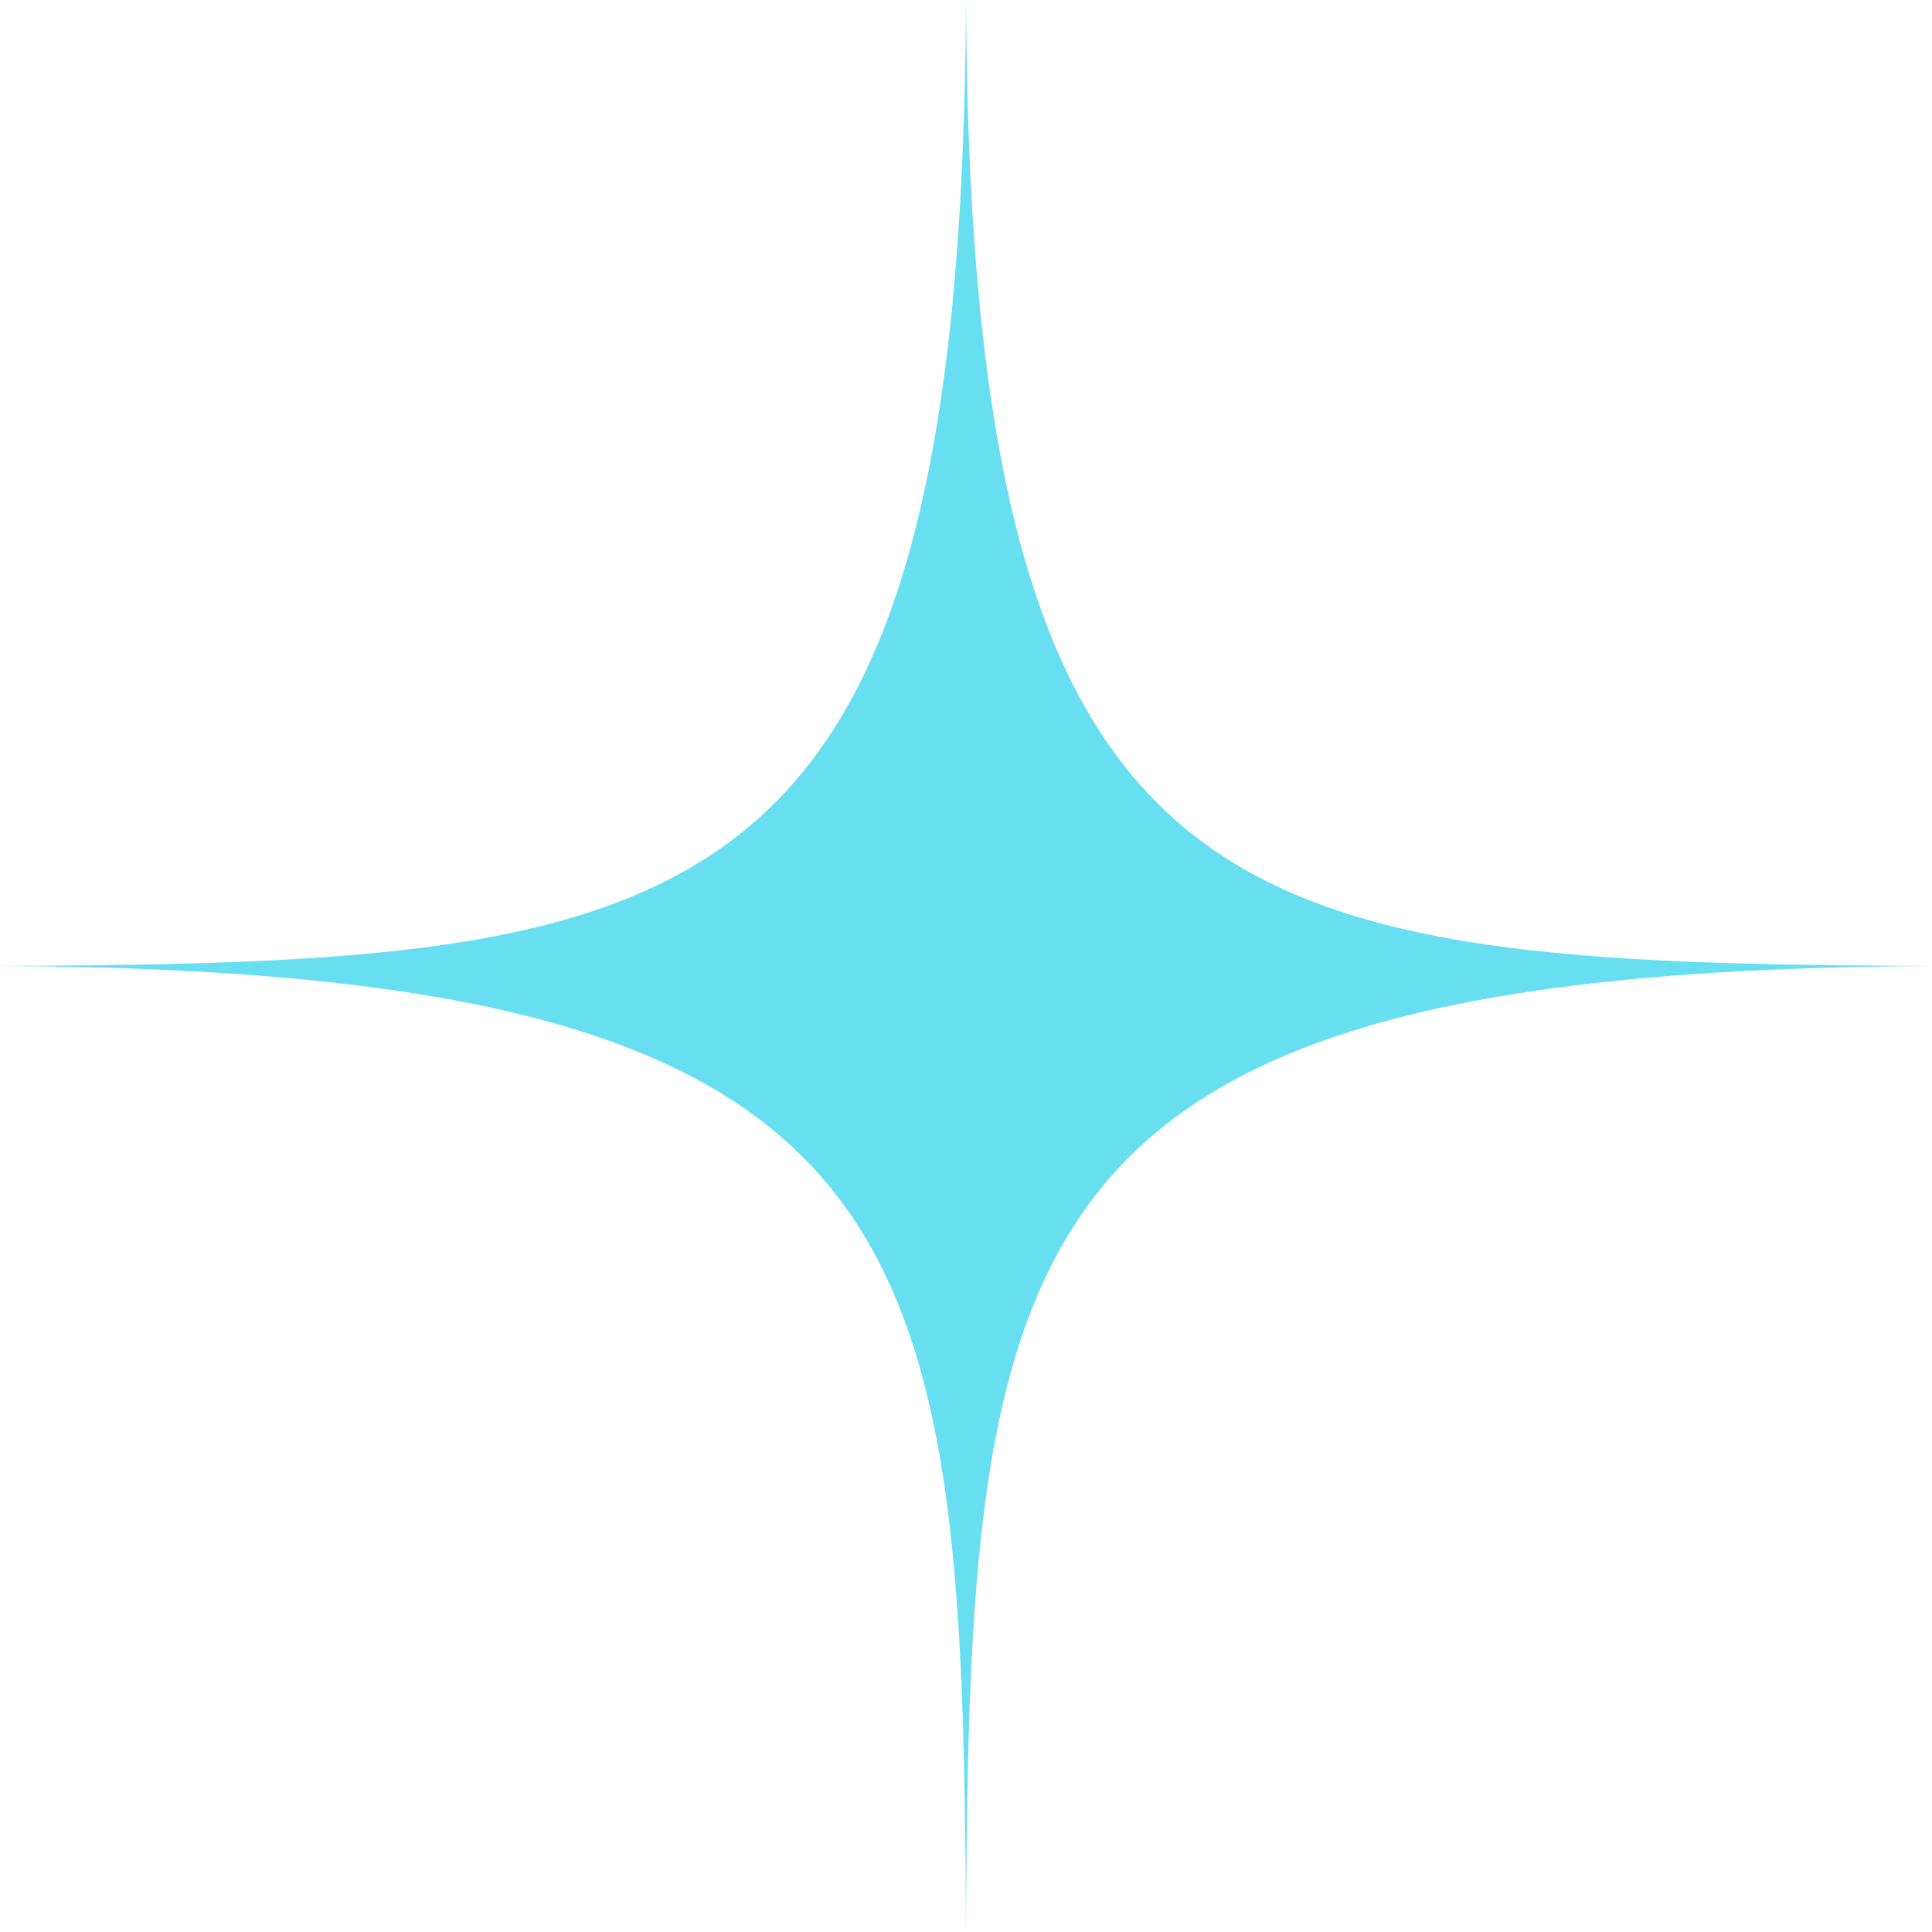 <svg width="23" height="23" viewBox="0 0 23 23" fill="none" xmlns="http://www.w3.org/2000/svg">
<path d="M23 11.5C11.922 11.551 11.539 14.662 11.5 23C11.461 14.658 11.074 11.551 0 11.5C8.342 11.461 11.449 11.074 11.5 0C11.551 11.078 14.662 11.461 23 11.5Z" fill="#68def1"/>
</svg>
